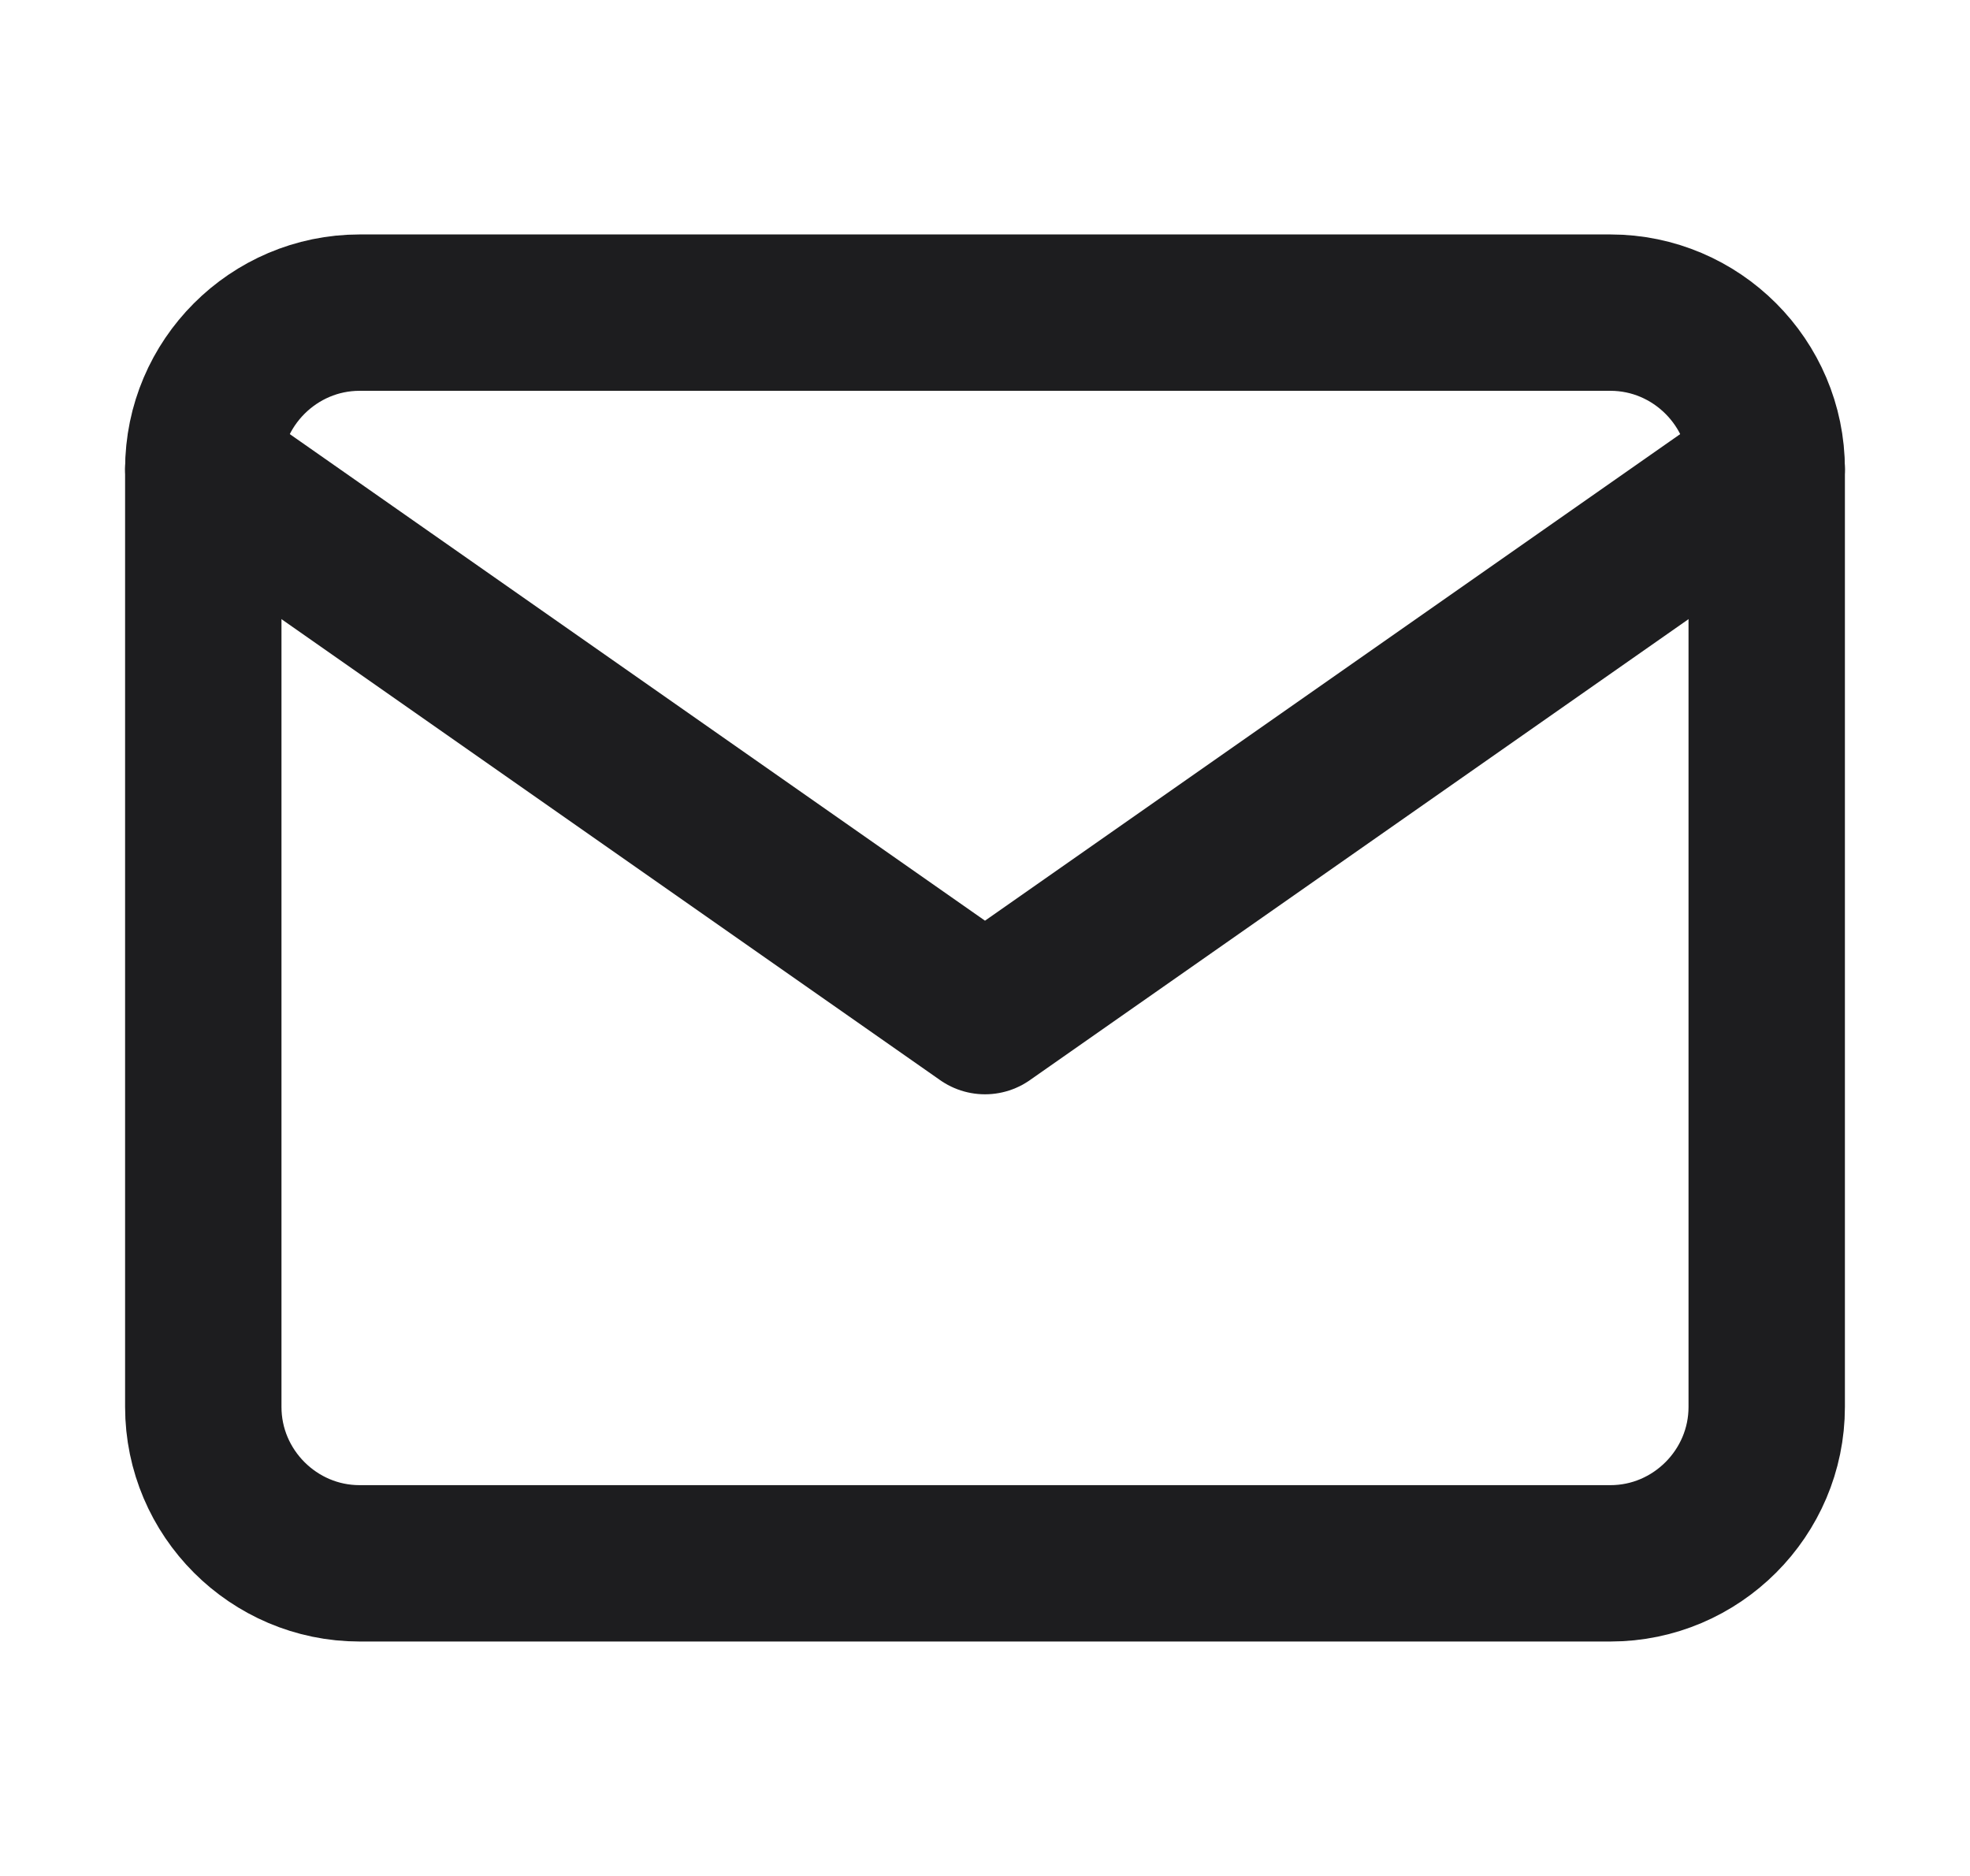 <svg width="21" height="20" viewBox="0 0 21 20" fill="none" xmlns="http://www.w3.org/2000/svg">
<path d="M3.833 3.333H17.167C18.083 3.333 18.833 4.083 18.833 5V15C18.833 15.917 18.083 16.667 17.167 16.667H3.833C2.917 16.667 2.167 15.917 2.167 15V5C2.167 4.083 2.917 3.333 3.833 3.333Z" stroke="#1D1D1F" stroke-width="1.667" stroke-linecap="round" stroke-linejoin="round"/>
<path d="M18.833 5L10.5 10.833L2.167 5" stroke="#1D1D1F" stroke-width="1.667" stroke-linecap="round" stroke-linejoin="round"/>
</svg>
